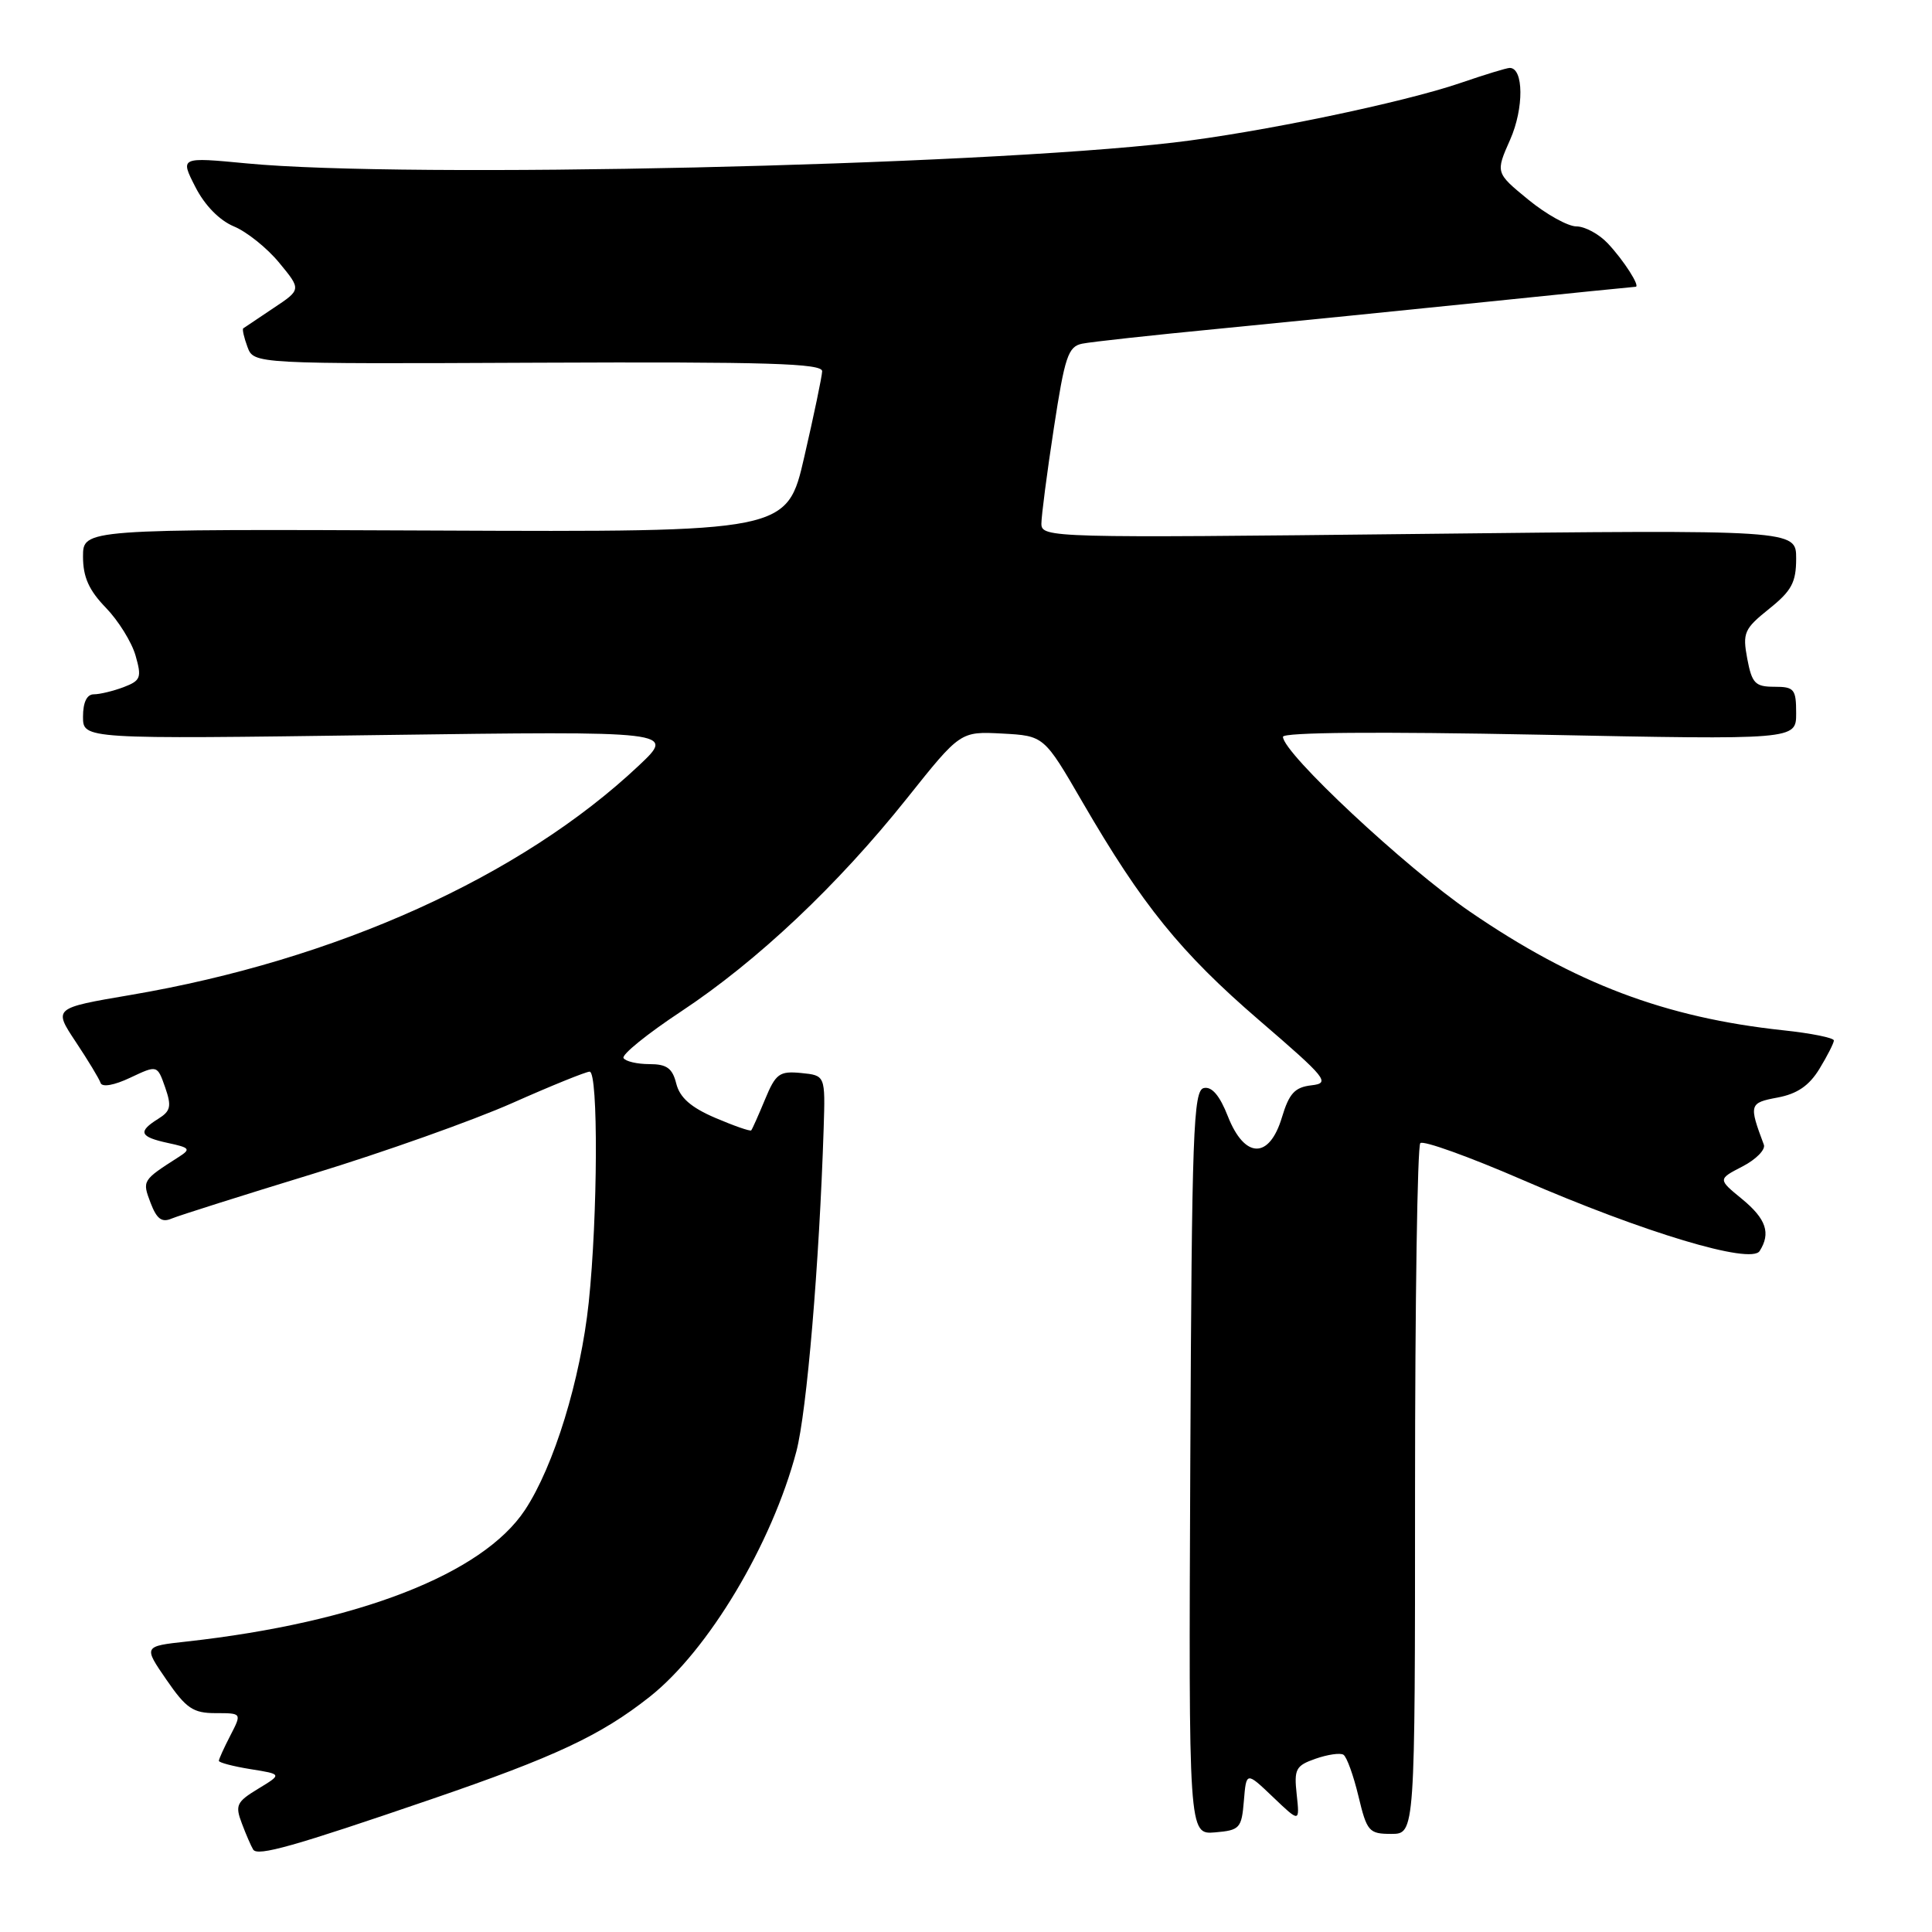 <?xml version="1.0" encoding="UTF-8" standalone="no"?>
<!DOCTYPE svg PUBLIC "-//W3C//DTD SVG 1.1//EN" "http://www.w3.org/Graphics/SVG/1.1/DTD/svg11.dtd" >
<svg xmlns="http://www.w3.org/2000/svg" xmlns:xlink="http://www.w3.org/1999/xlink" version="1.1" viewBox="0 0 256 256">
 <g >
 <path fill="currentColor"
d=" M 57.11 238.42 C 73.58 232.78 79.61 229.95 86.08 224.84 C 93.86 218.69 102.29 204.59 105.52 192.33 C 106.91 187.04 108.56 167.48 109.14 149.50 C 109.36 142.50 109.36 142.50 106.16 142.18 C 103.28 141.90 102.79 142.25 101.37 145.68 C 100.50 147.78 99.68 149.62 99.54 149.78 C 99.40 149.93 97.25 149.18 94.77 148.12 C 91.55 146.74 90.08 145.44 89.61 143.59 C 89.10 141.54 88.35 141.00 86.04 141.00 C 84.43 141.00 82.89 140.64 82.62 140.20 C 82.35 139.75 85.78 136.98 90.24 134.03 C 100.35 127.34 110.99 117.30 120.18 105.78 C 127.25 96.91 127.25 96.91 132.80 97.20 C 138.34 97.50 138.34 97.50 143.42 106.26 C 151.37 119.96 156.45 126.23 166.85 135.19 C 175.83 142.92 176.31 143.52 173.77 143.81 C 171.56 144.07 170.82 144.88 169.86 148.06 C 168.19 153.63 164.92 153.56 162.70 147.92 C 161.63 145.18 160.58 143.94 159.52 144.17 C 158.12 144.46 157.92 149.87 157.72 193.80 C 157.50 243.09 157.50 243.09 161.00 242.80 C 164.28 242.52 164.52 242.26 164.82 238.62 C 165.14 234.74 165.14 234.74 168.68 238.12 C 172.22 241.50 172.22 241.50 171.82 237.78 C 171.45 234.41 171.69 233.96 174.32 233.04 C 175.92 232.48 177.58 232.24 178.01 232.51 C 178.45 232.78 179.34 235.25 180.00 238.00 C 181.12 242.69 181.40 243.00 184.35 243.00 C 187.50 243.00 187.50 243.00 187.50 197.58 C 187.50 172.61 187.81 151.85 188.20 151.47 C 188.58 151.08 194.66 153.27 201.70 156.32 C 217.84 163.33 232.01 167.58 233.16 165.77 C 234.67 163.40 234.03 161.51 230.82 158.87 C 227.62 156.25 227.62 156.25 230.89 154.56 C 232.69 153.63 233.96 152.33 233.72 151.68 C 231.72 146.35 231.78 146.13 235.54 145.43 C 238.15 144.94 239.73 143.85 241.09 141.62 C 242.14 139.90 242.99 138.21 243.00 137.87 C 243.00 137.52 239.99 136.91 236.30 136.52 C 220.63 134.84 208.68 130.32 194.79 120.81 C 186.21 114.93 170.00 99.78 170.00 97.63 C 170.00 97.03 182.68 96.93 204.00 97.35 C 238.00 98.03 238.00 98.03 238.00 94.52 C 238.00 91.31 237.75 91.00 235.11 91.00 C 232.57 91.00 232.14 90.55 231.52 87.28 C 230.88 83.85 231.11 83.33 234.41 80.68 C 237.40 78.29 238.00 77.17 238.00 74.00 C 238.00 70.19 238.00 70.19 188.00 70.75 C 139.31 71.29 138.00 71.26 137.99 69.40 C 137.99 68.36 138.73 62.66 139.64 56.73 C 141.09 47.26 141.53 45.92 143.39 45.54 C 144.55 45.30 152.70 44.41 161.50 43.56 C 170.30 42.70 186.25 41.10 196.94 40.00 C 207.63 38.90 216.53 38.00 216.72 38.00 C 217.40 38.00 215.14 34.47 213.04 32.25 C 211.88 31.01 210.00 30.00 208.88 30.00 C 207.76 30.00 204.88 28.40 202.50 26.45 C 198.16 22.89 198.16 22.89 200.11 18.49 C 201.94 14.35 201.90 9.00 200.05 9.00 C 199.64 9.00 196.71 9.90 193.53 10.99 C 185.96 13.59 166.83 17.57 155.50 18.89 C 129.00 21.98 53.76 23.68 32.68 21.65 C 23.86 20.81 23.86 20.81 25.88 24.76 C 27.12 27.21 29.08 29.20 30.99 30.00 C 32.69 30.70 35.40 32.87 37.00 34.82 C 39.93 38.37 39.93 38.37 36.21 40.84 C 34.17 42.20 32.38 43.40 32.23 43.51 C 32.08 43.62 32.33 44.73 32.79 45.97 C 33.63 48.23 33.63 48.23 71.31 48.06 C 101.73 47.93 108.99 48.15 108.94 49.20 C 108.91 49.91 107.85 55.00 106.58 60.50 C 104.29 70.50 104.29 70.50 57.64 70.30 C 11.00 70.10 11.00 70.10 11.00 73.75 C 11.00 76.46 11.78 78.21 14.02 80.52 C 15.68 82.23 17.45 85.08 17.96 86.86 C 18.80 89.79 18.65 90.18 16.38 91.05 C 15.00 91.57 13.22 92.00 12.43 92.00 C 11.51 92.00 11.00 93.06 11.00 94.97 C 11.00 97.94 11.00 97.94 50.25 97.40 C 89.50 96.87 89.50 96.87 84.65 101.44 C 69.04 116.15 44.50 127.22 17.29 131.84 C 7.07 133.58 7.07 133.58 10.03 138.04 C 11.66 140.49 13.15 142.95 13.33 143.50 C 13.54 144.09 15.13 143.81 17.26 142.80 C 20.84 141.11 20.84 141.11 21.88 144.07 C 22.76 146.60 22.62 147.22 20.95 148.26 C 18.23 149.96 18.50 150.64 22.25 151.45 C 25.19 152.08 25.32 152.26 23.66 153.32 C 18.85 156.40 18.83 156.43 19.95 159.38 C 20.77 161.53 21.44 162.03 22.76 161.46 C 23.72 161.06 32.15 158.39 41.50 155.53 C 50.85 152.67 62.72 148.45 67.88 146.16 C 73.03 143.87 77.65 142.00 78.13 142.00 C 79.29 142.00 79.21 161.16 78.01 172.58 C 76.93 182.78 73.40 194.28 69.56 200.08 C 63.95 208.57 47.44 214.99 24.75 217.51 C 19.00 218.14 19.00 218.14 22.05 222.57 C 24.67 226.38 25.59 227.00 28.57 227.00 C 32.05 227.00 32.05 227.00 30.53 229.95 C 29.69 231.57 29.00 233.09 29.00 233.32 C 29.00 233.55 30.89 234.05 33.19 234.42 C 37.39 235.09 37.39 235.09 34.21 237.02 C 31.34 238.76 31.13 239.21 32.05 241.62 C 32.60 243.09 33.28 244.65 33.55 245.08 C 34.13 246.01 38.90 244.66 57.11 238.42 Z "/>
</g>
</svg>